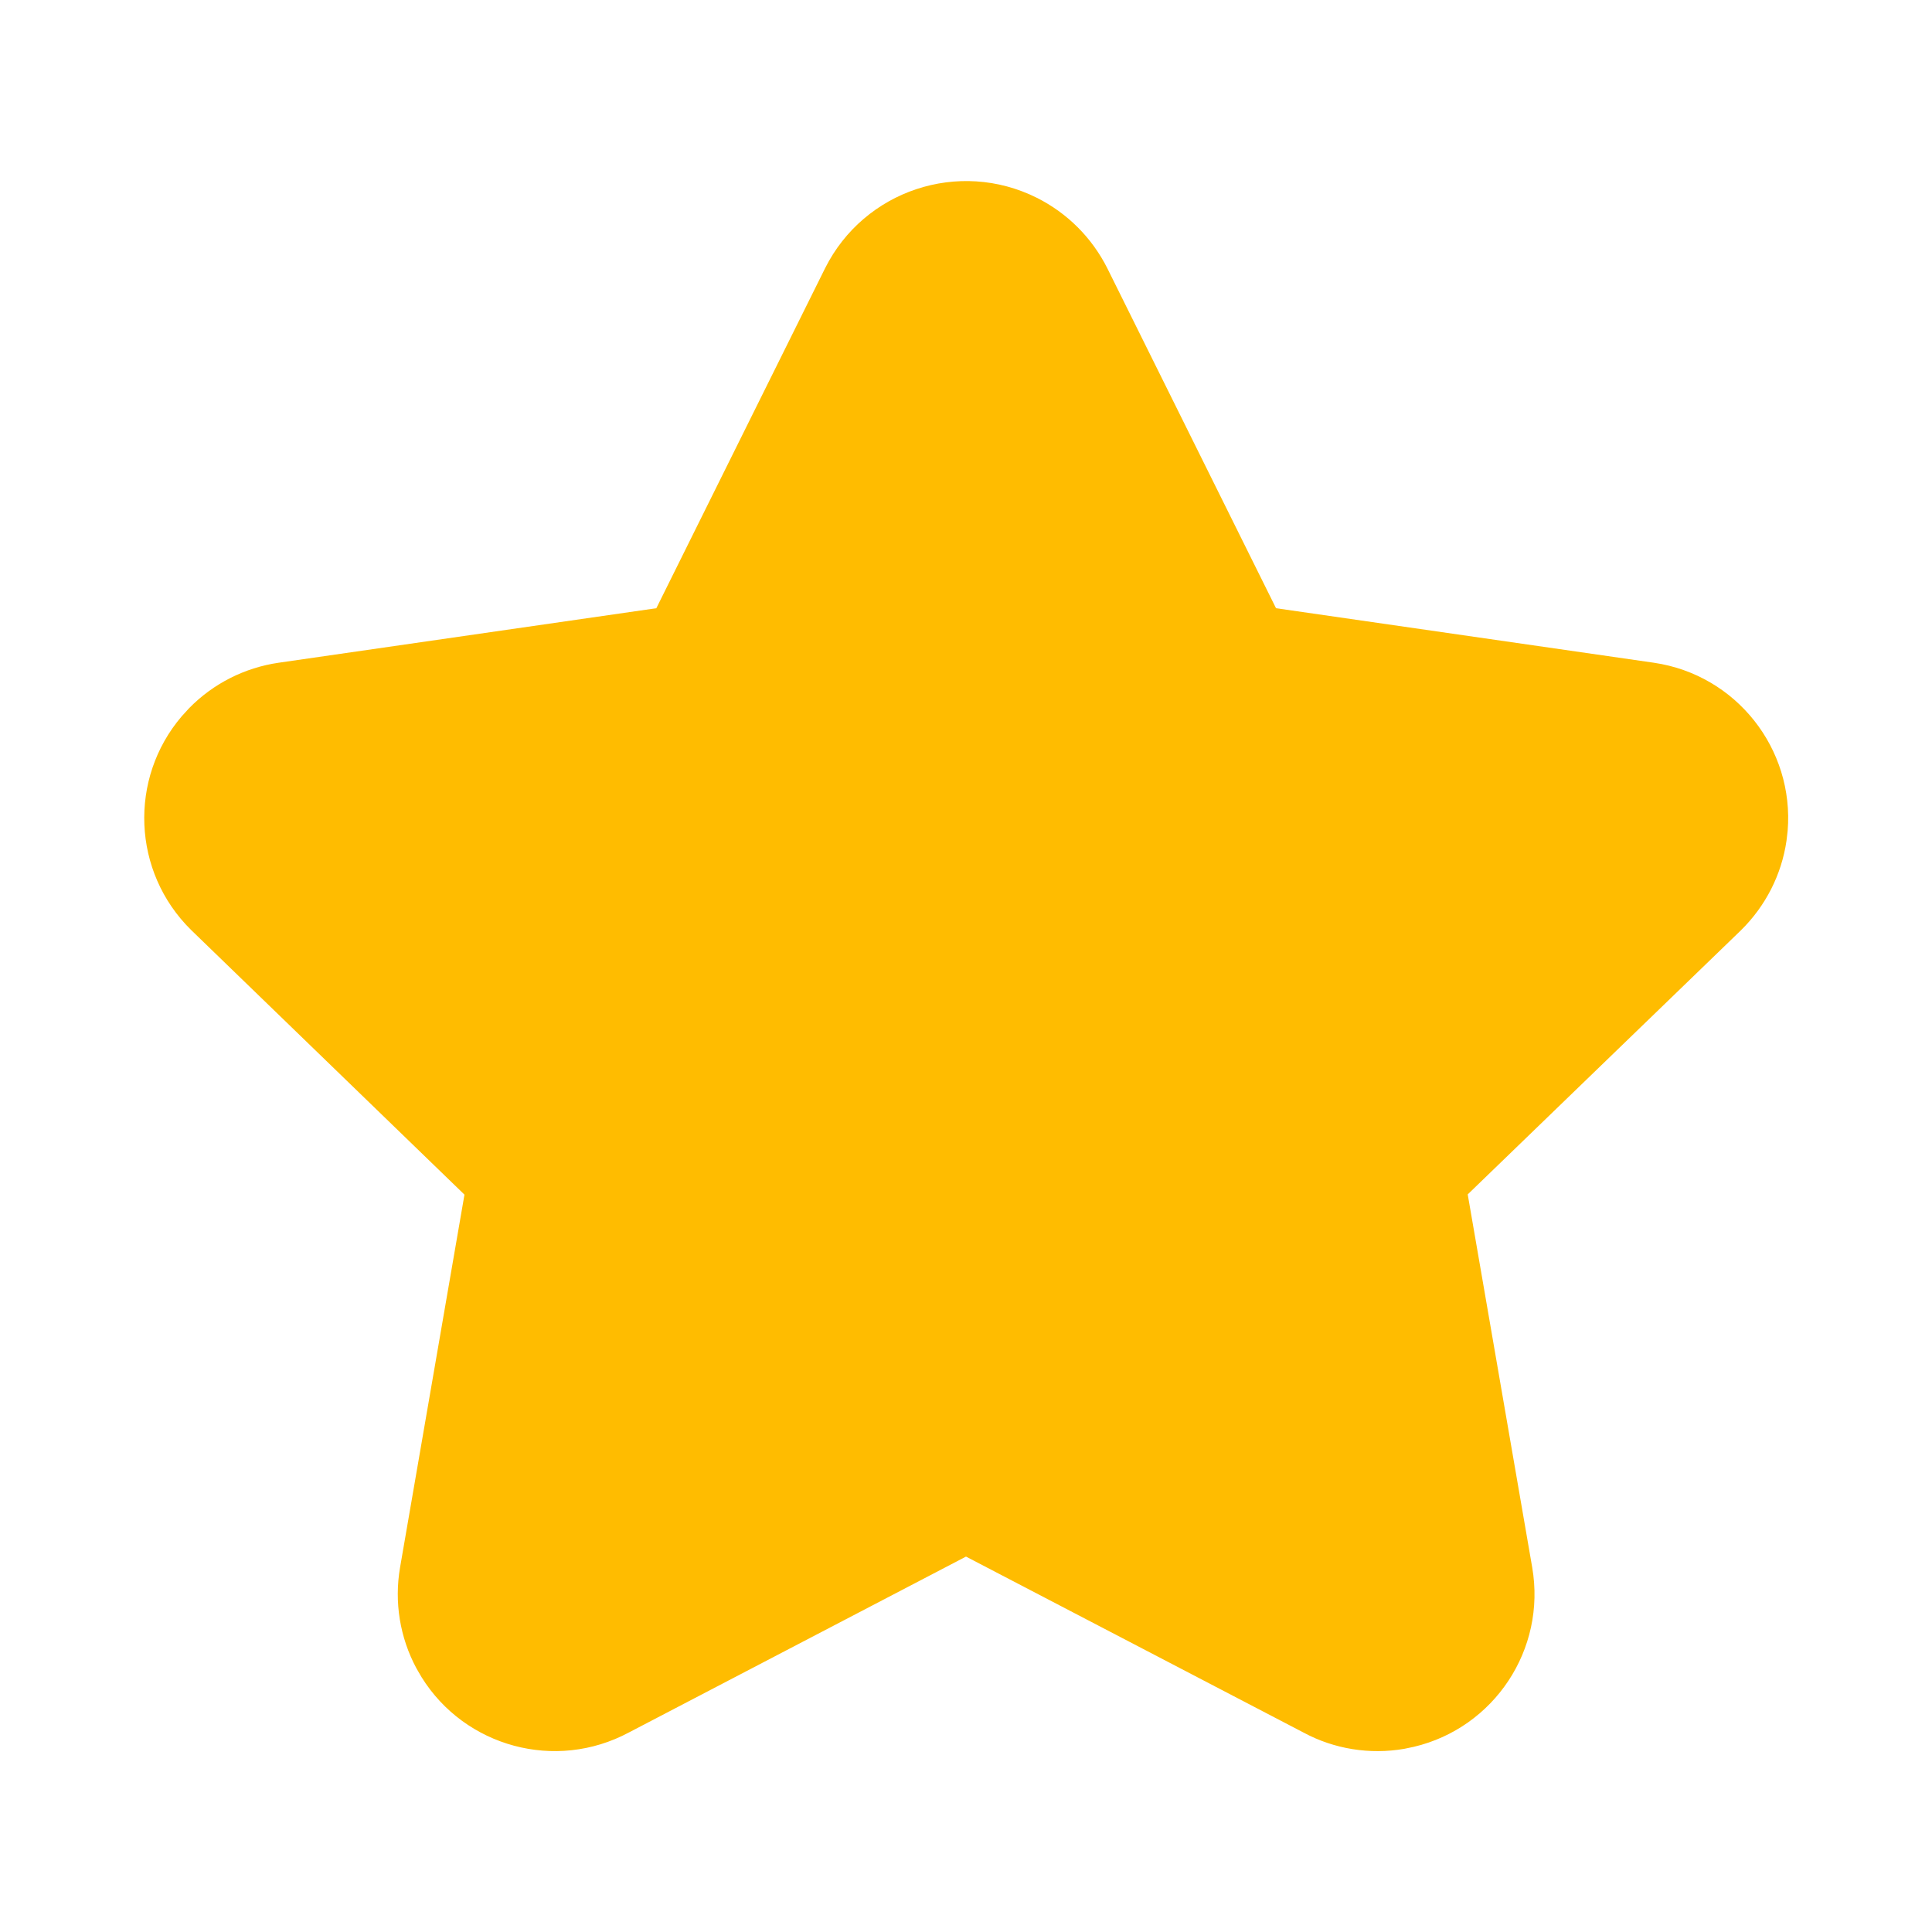 <?xml version="1.0" encoding="UTF-8"?>
<svg width="32px" height="32px" viewBox="0 0 32 32" version="1.1" xmlns="http://www.w3.org/2000/svg" xmlns:xlink="http://www.w3.org/1999/xlink">
    <title>담기완료(FULL_별)_32</title>
    <g id="담기완료(FULL_별)_32" stroke="none" stroke-width="1" fill="none" fill-rule="evenodd">
        <g id="Ic-/-Like-Copy">
            <polygon id="Path" points="0 0 32 0 32 32 0 32"></polygon>
            <g id="star-checkmark" transform="translate(2.389, 2.999)" fill="#FFBC00">
                <path d="M11.277,1.444 C11.923,0.153 13.493,-0.369 14.784,0.277 C15.289,0.53 15.698,0.939 15.953,1.447 L18.746,7.075 L25.004,7.978 C26.37,8.178 27.332,9.406 27.22,10.763 L27.201,10.927 C27.119,11.488 26.856,12.007 26.445,12.411 L21.921,16.784 L22.989,22.961 C23.224,24.322 22.357,25.618 21.032,25.933 L20.87,25.967 C20.298,26.066 19.709,25.97 19.208,25.701 L13.611,22.783 L8.028,25.696 C6.813,26.347 5.312,25.935 4.594,24.781 L4.508,24.633 C4.234,24.123 4.139,23.536 4.237,22.964 L5.304,16.788 L0.777,12.405 C-0.202,11.442 -0.258,9.894 0.621,8.865 L0.746,8.728 C1.144,8.323 1.663,8.06 2.226,7.978 L8.482,7.075 Z" id="Combined-Shape"></path>
            </g>
        </g>
    </g>
</svg>